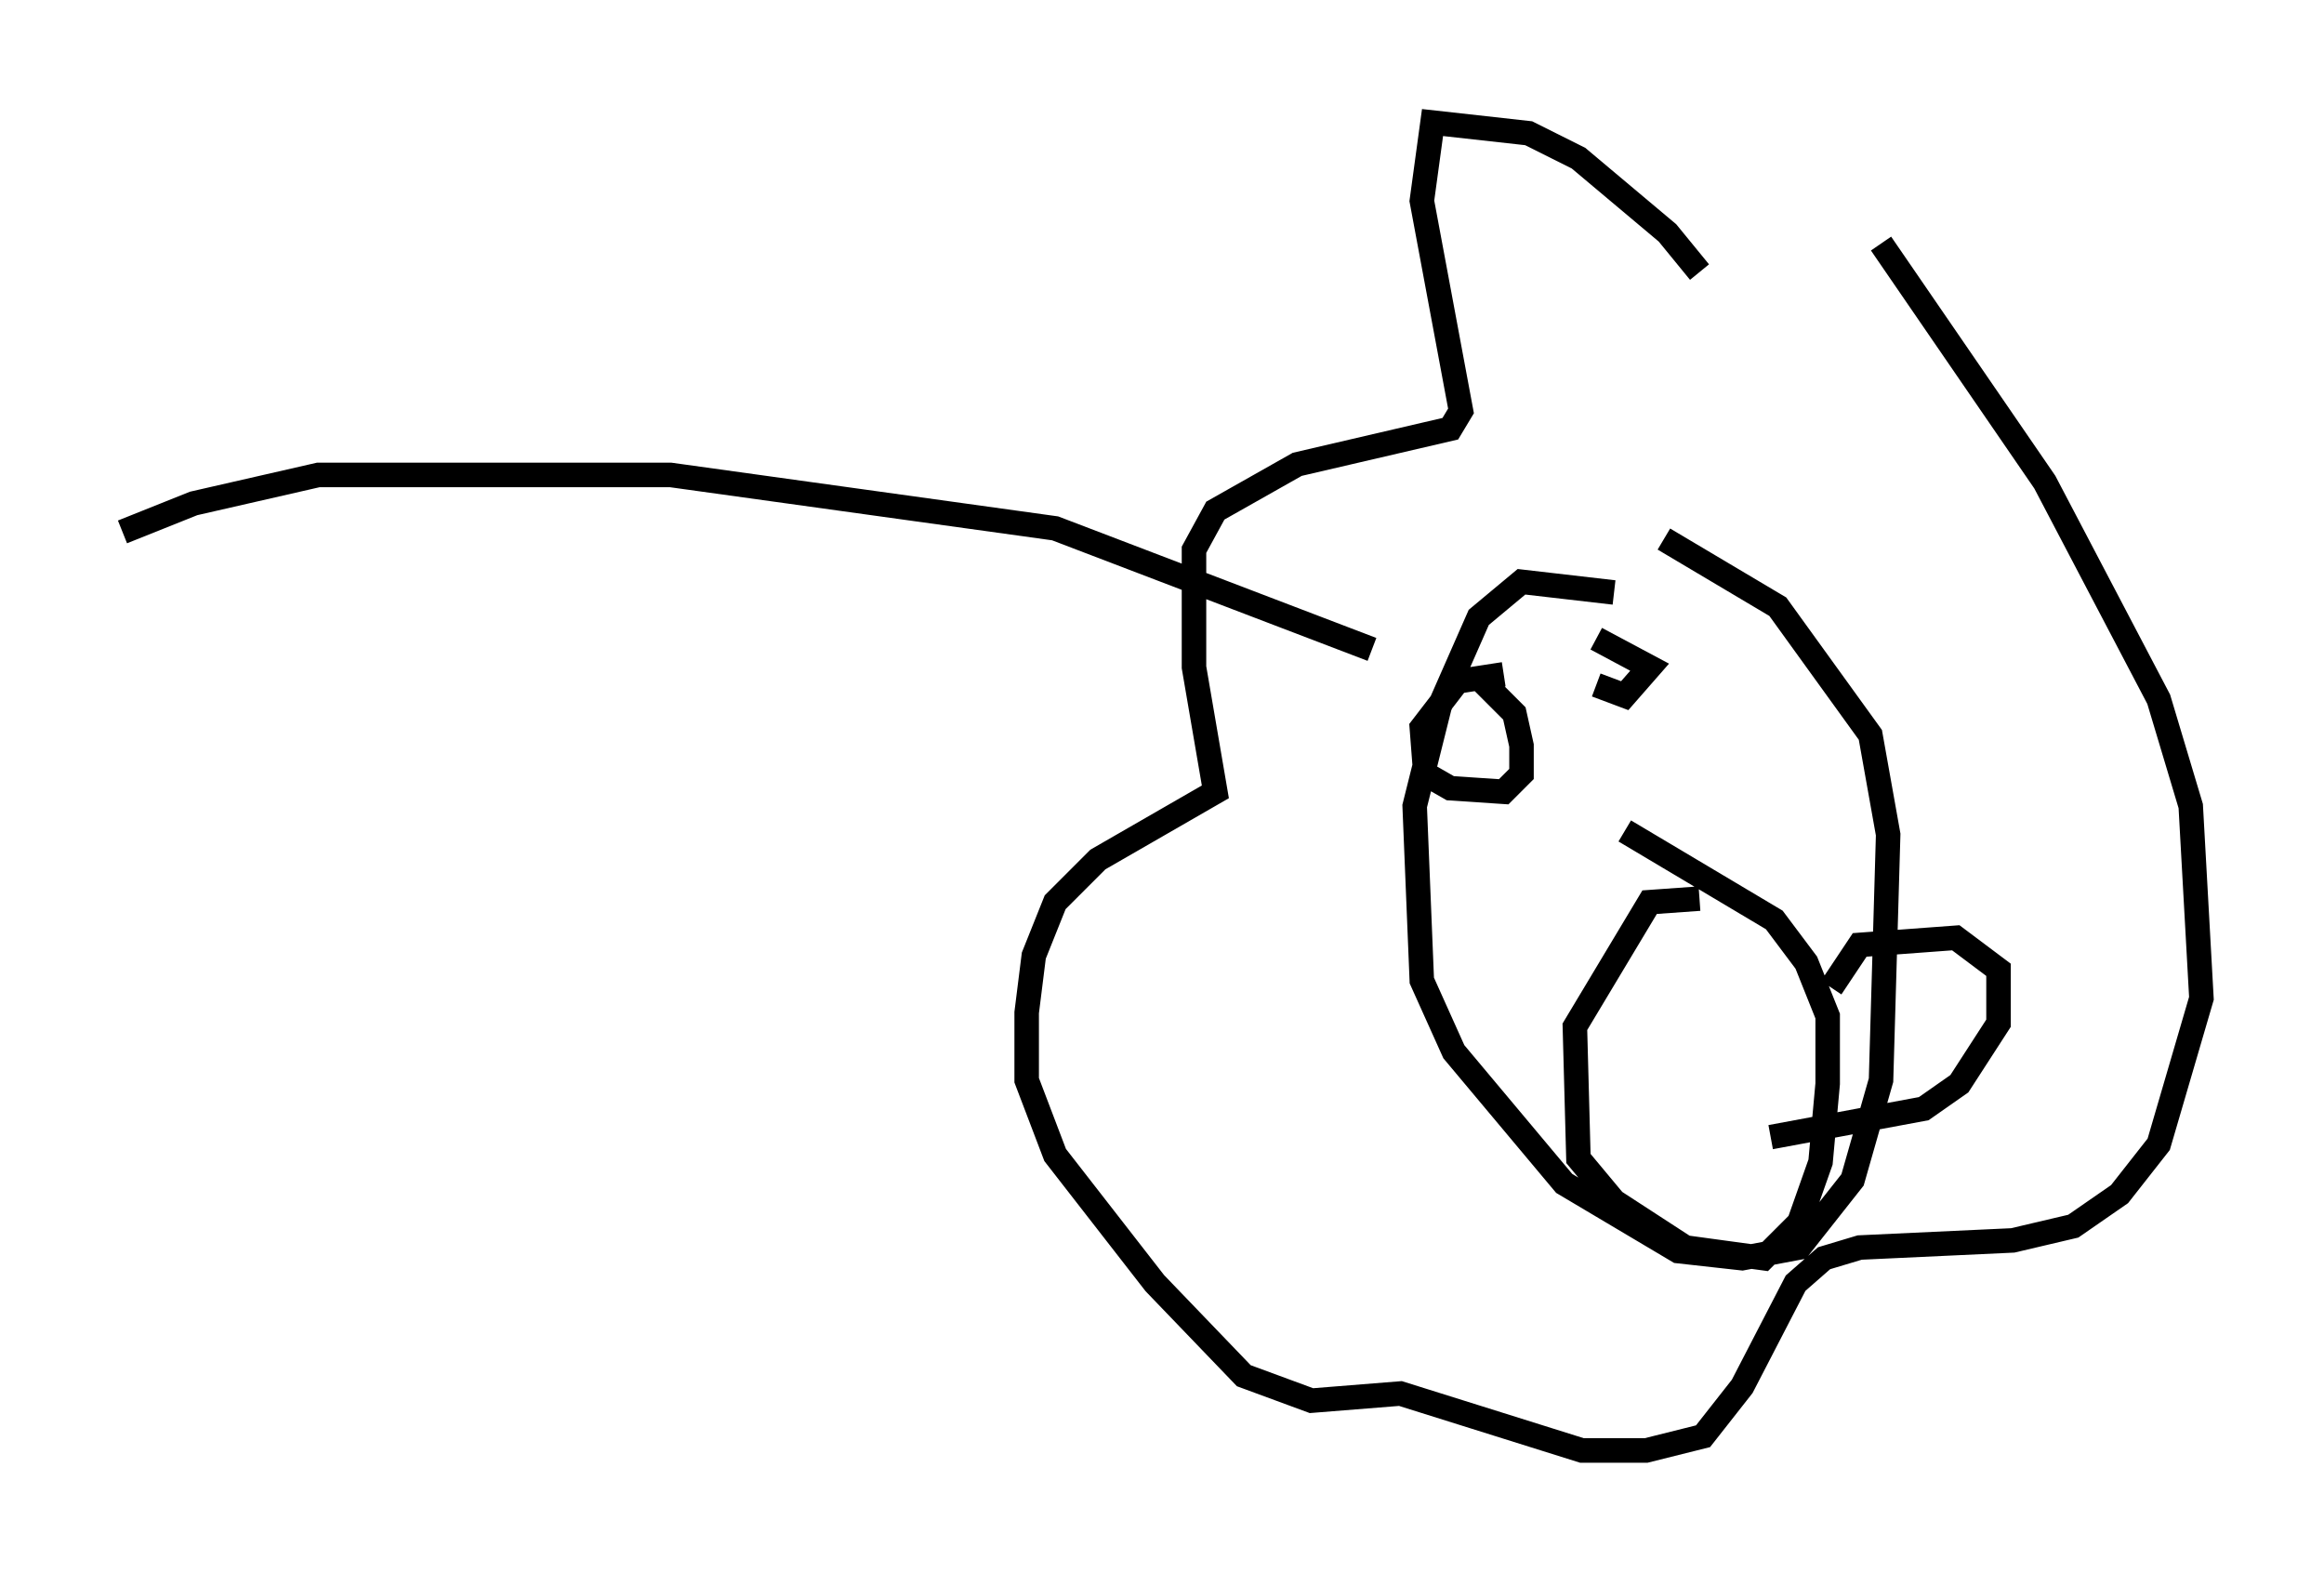 <?xml version="1.0" encoding="utf-8" ?>
<svg baseProfile="full" height="64.179" version="1.1" width="94.827" xmlns="http://www.w3.org/2000/svg" xmlns:ev="http://www.w3.org/2001/xml-events" xmlns:xlink="http://www.w3.org/1999/xlink"><defs /><rect fill="white" height="64.179" width="94.827" x="0" y="0" /><path d="M69.491, 12.408 m-0.145, -1.307 l-1.307, -1.598 -3.631, -3.05 l-2.034, -1.017 -3.922, -0.436 l-0.436, 3.196 1.598, 8.57 l-0.436, 0.726 -6.246, 1.453 l-3.341, 1.888 -0.872, 1.598 l0.0, 4.793 0.872, 5.084 l-4.793, 2.76 -1.743, 1.743 l-0.872, 2.179 -0.291, 2.324 l0.0, 2.76 1.162, 3.05 l4.067, 5.229 3.631, 3.777 l2.76, 1.017 3.631, -0.291 l7.408, 2.324 2.615, 0.0 l2.324, -0.581 1.598, -2.034 l2.179, -4.212 1.162, -1.017 l1.453, -0.436 6.246, -0.291 l2.469, -0.581 1.888, -1.307 l1.598, -2.034 1.743, -5.955 l-0.436, -7.844 -1.307, -4.358 l-4.648, -8.86 -6.682, -9.732 m-10.894, 14.235 l-3.777, -0.436 -1.743, 1.453 l-1.598, 3.631 -1.017, 4.067 l0.291, 7.117 1.307, 2.905 l4.503, 5.374 4.648, 2.76 l2.615, 0.291 2.324, -0.436 l2.179, -2.76 1.162, -4.067 l0.291, -10.022 -0.726, -4.067 l-3.777, -5.229 -4.648, -2.76 m6.827, 18.302 l1.162, -1.743 3.922, -0.291 l1.743, 1.307 0.0, 2.179 l-1.598, 2.469 -1.453, 1.017 l-6.246, 1.162 m-2.905, -9.732 l-2.034, 0.145 -3.05, 5.084 l0.145, 5.374 1.453, 1.743 l2.905, 1.888 3.196, 0.436 l1.453, -1.453 0.872, -2.469 l0.291, -3.196 0.0, -2.76 l-0.872, -2.179 -1.307, -1.743 l-6.101, -3.631 m-4.939, -6.391 l-1.888, 0.291 -1.453, 1.888 l0.145, 1.888 1.017, 0.581 l2.179, 0.145 0.726, -0.726 l0.0, -1.162 -0.291, -1.307 l-1.453, -1.453 m4.793, 0.291 l1.162, 0.436 1.017, -1.162 l-2.179, -1.162 m-9.151, 0.436 l-12.927, -4.939 -15.687, -2.179 l-14.38, 0.0 -5.084, 1.162 l-2.905, 1.162 " fill="none" stroke="black" stroke-width="1" /></svg>